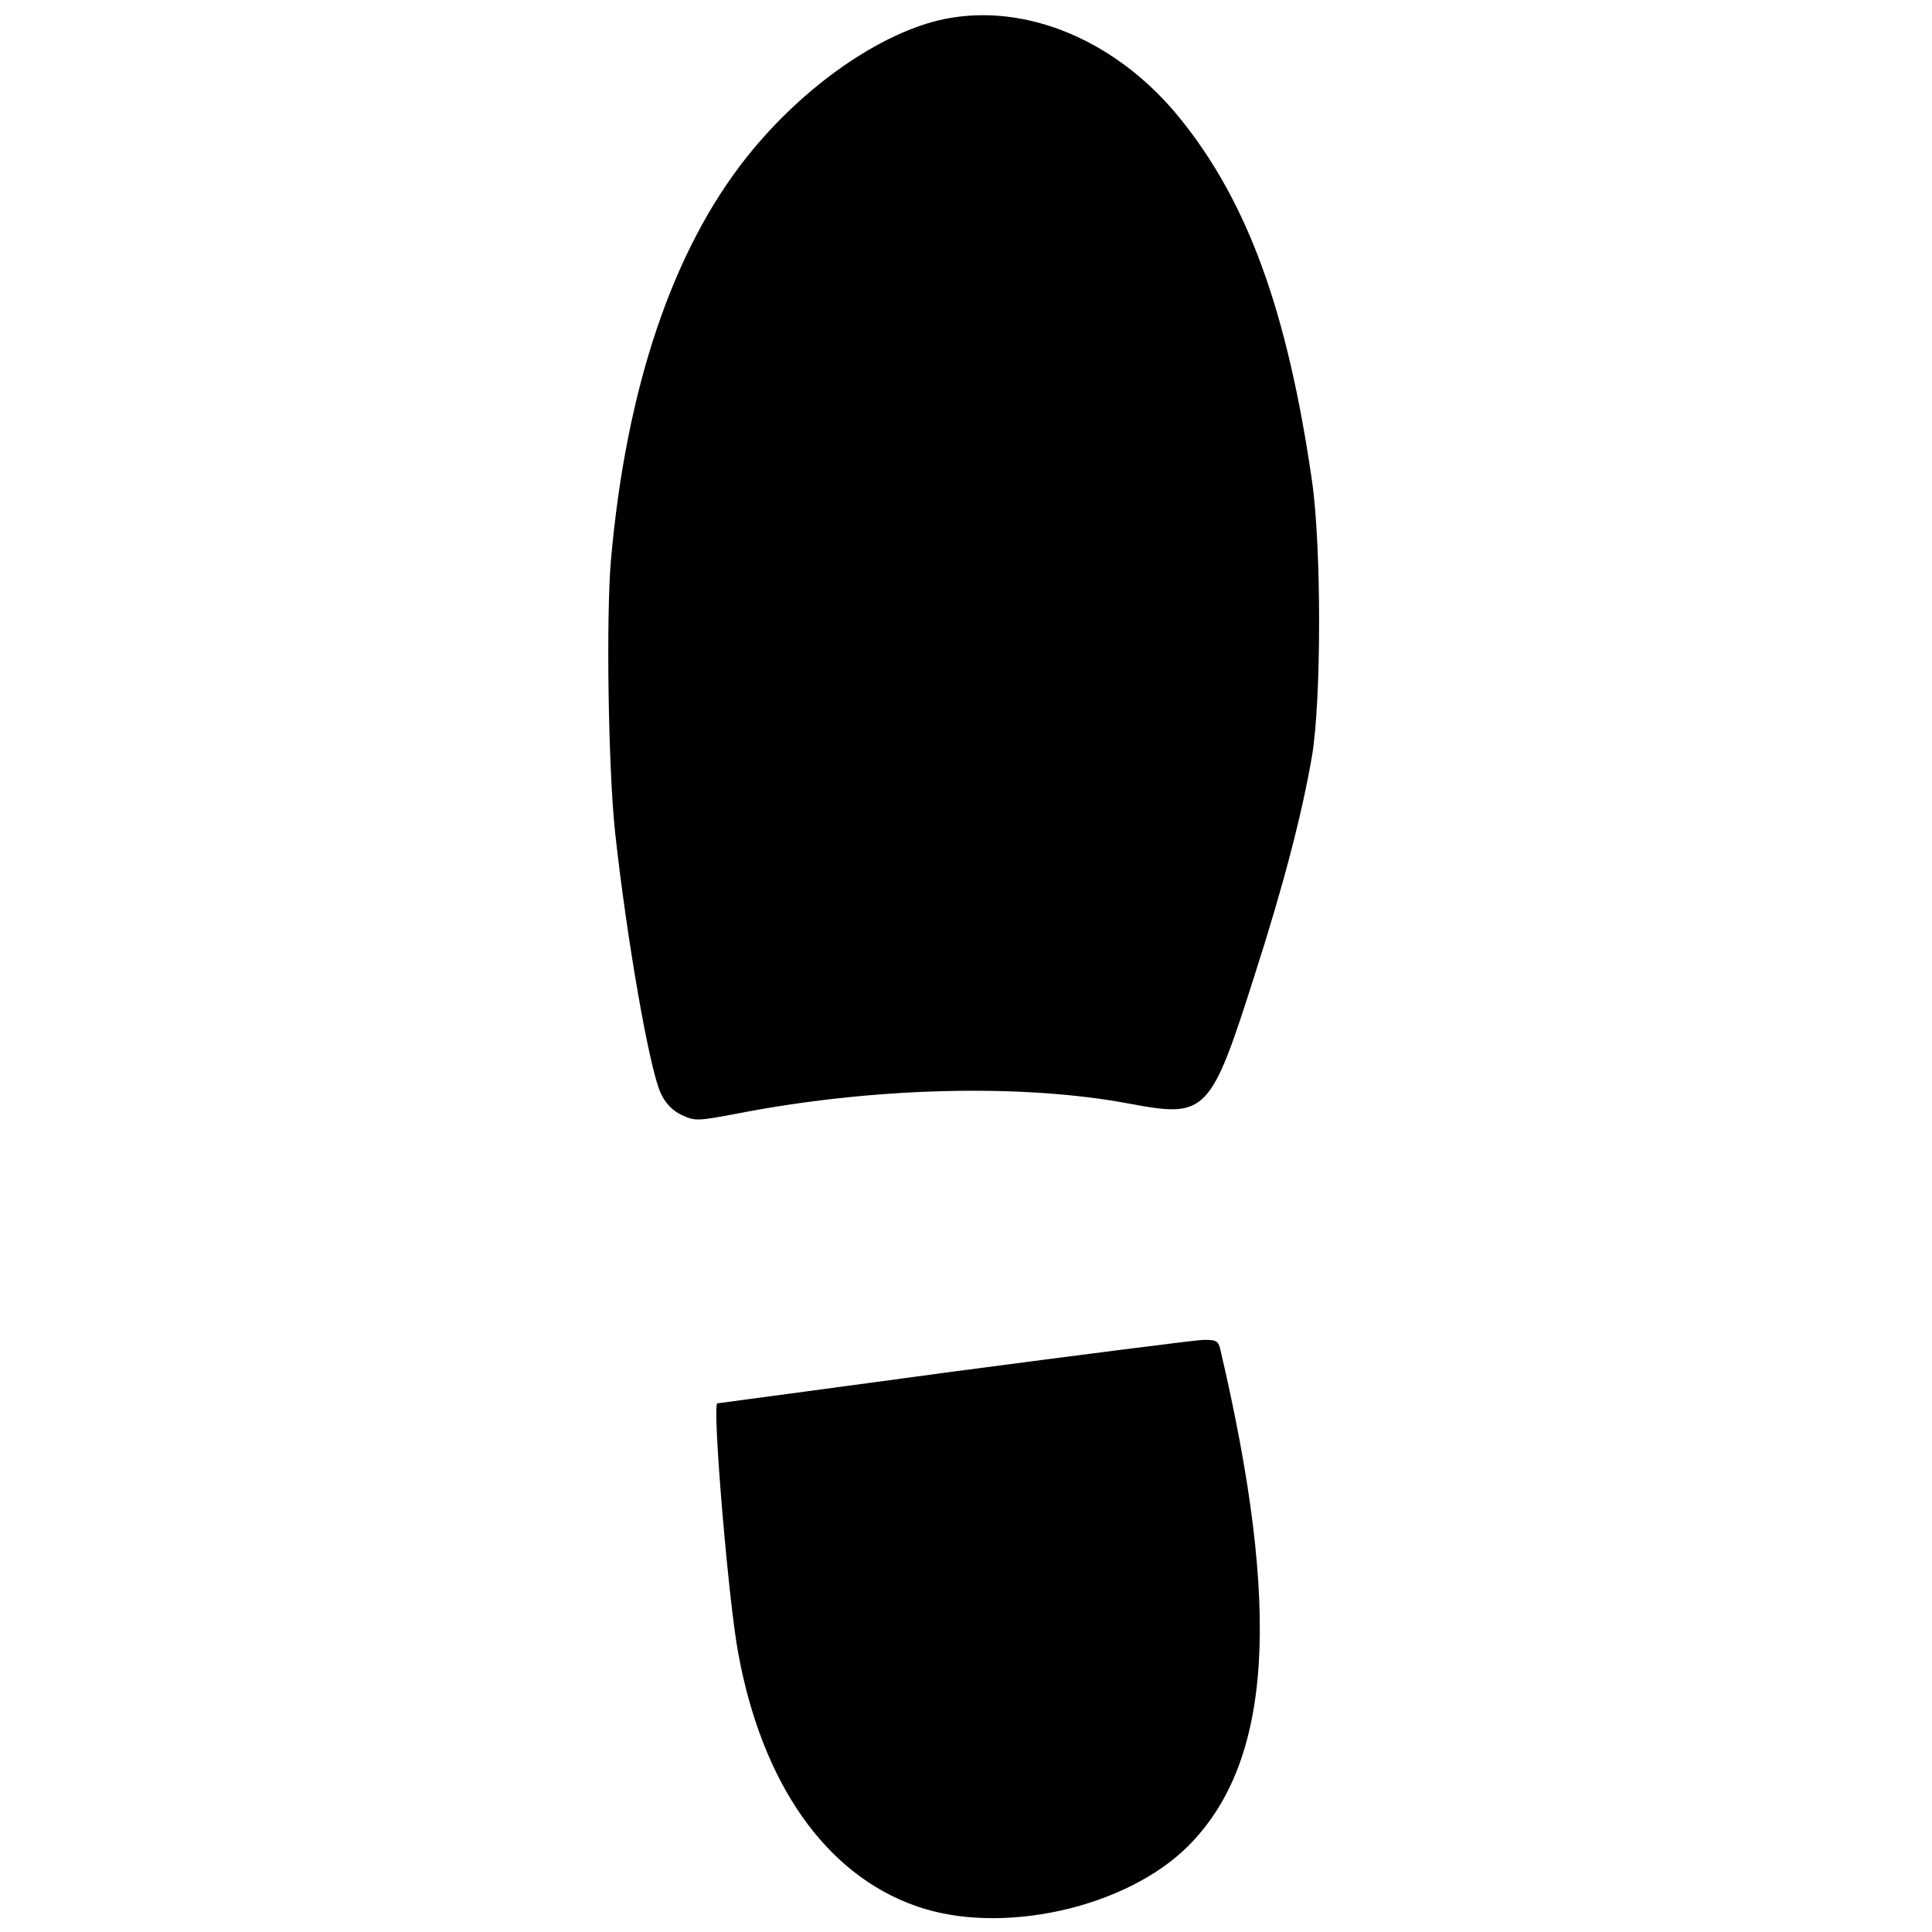 <?xml version="1.0" standalone="no"?>
<!DOCTYPE svg PUBLIC "-//W3C//DTD SVG 20010904//EN"
 "http://www.w3.org/TR/2001/REC-SVG-20010904/DTD/svg10.dtd">
<svg version="1.0" xmlns="http://www.w3.org/2000/svg"
 width="512pt" height="512pt" viewBox="0 0 512 512"
 preserveAspectRatio="xMidYMid meet">

<g transform="translate(0,512) scale(0.1,-0.1)"
fill="#000000" stroke="none">
<path d="M2505 5070 c-169 -34 -376 -178 -525 -365 -198 -248 -321 -615 -361
-1070 -13 -154 -7 -551 11 -720 31 -284 91 -628 121 -692 13 -28 32 -47 56
-58 34 -16 41 -16 142 3 362 71 759 81 1045 27 203 -38 214 -27 331 341 78
243 126 429 152 581 25 149 25 555 0 728 -65 450 -170 738 -348 959 -166 207
-407 309 -624 266z"/>
<path d="M2525 1485 c-341 -46 -622 -84 -624 -84 -14 -3 29 -520 55 -660 63
-347 232 -588 471 -672 224 -80 557 -6 722 159 222 223 248 622 84 1320 -5 19
-12 22 -47 21 -22 -1 -320 -39 -661 -84z"/>
</g>
</svg>
